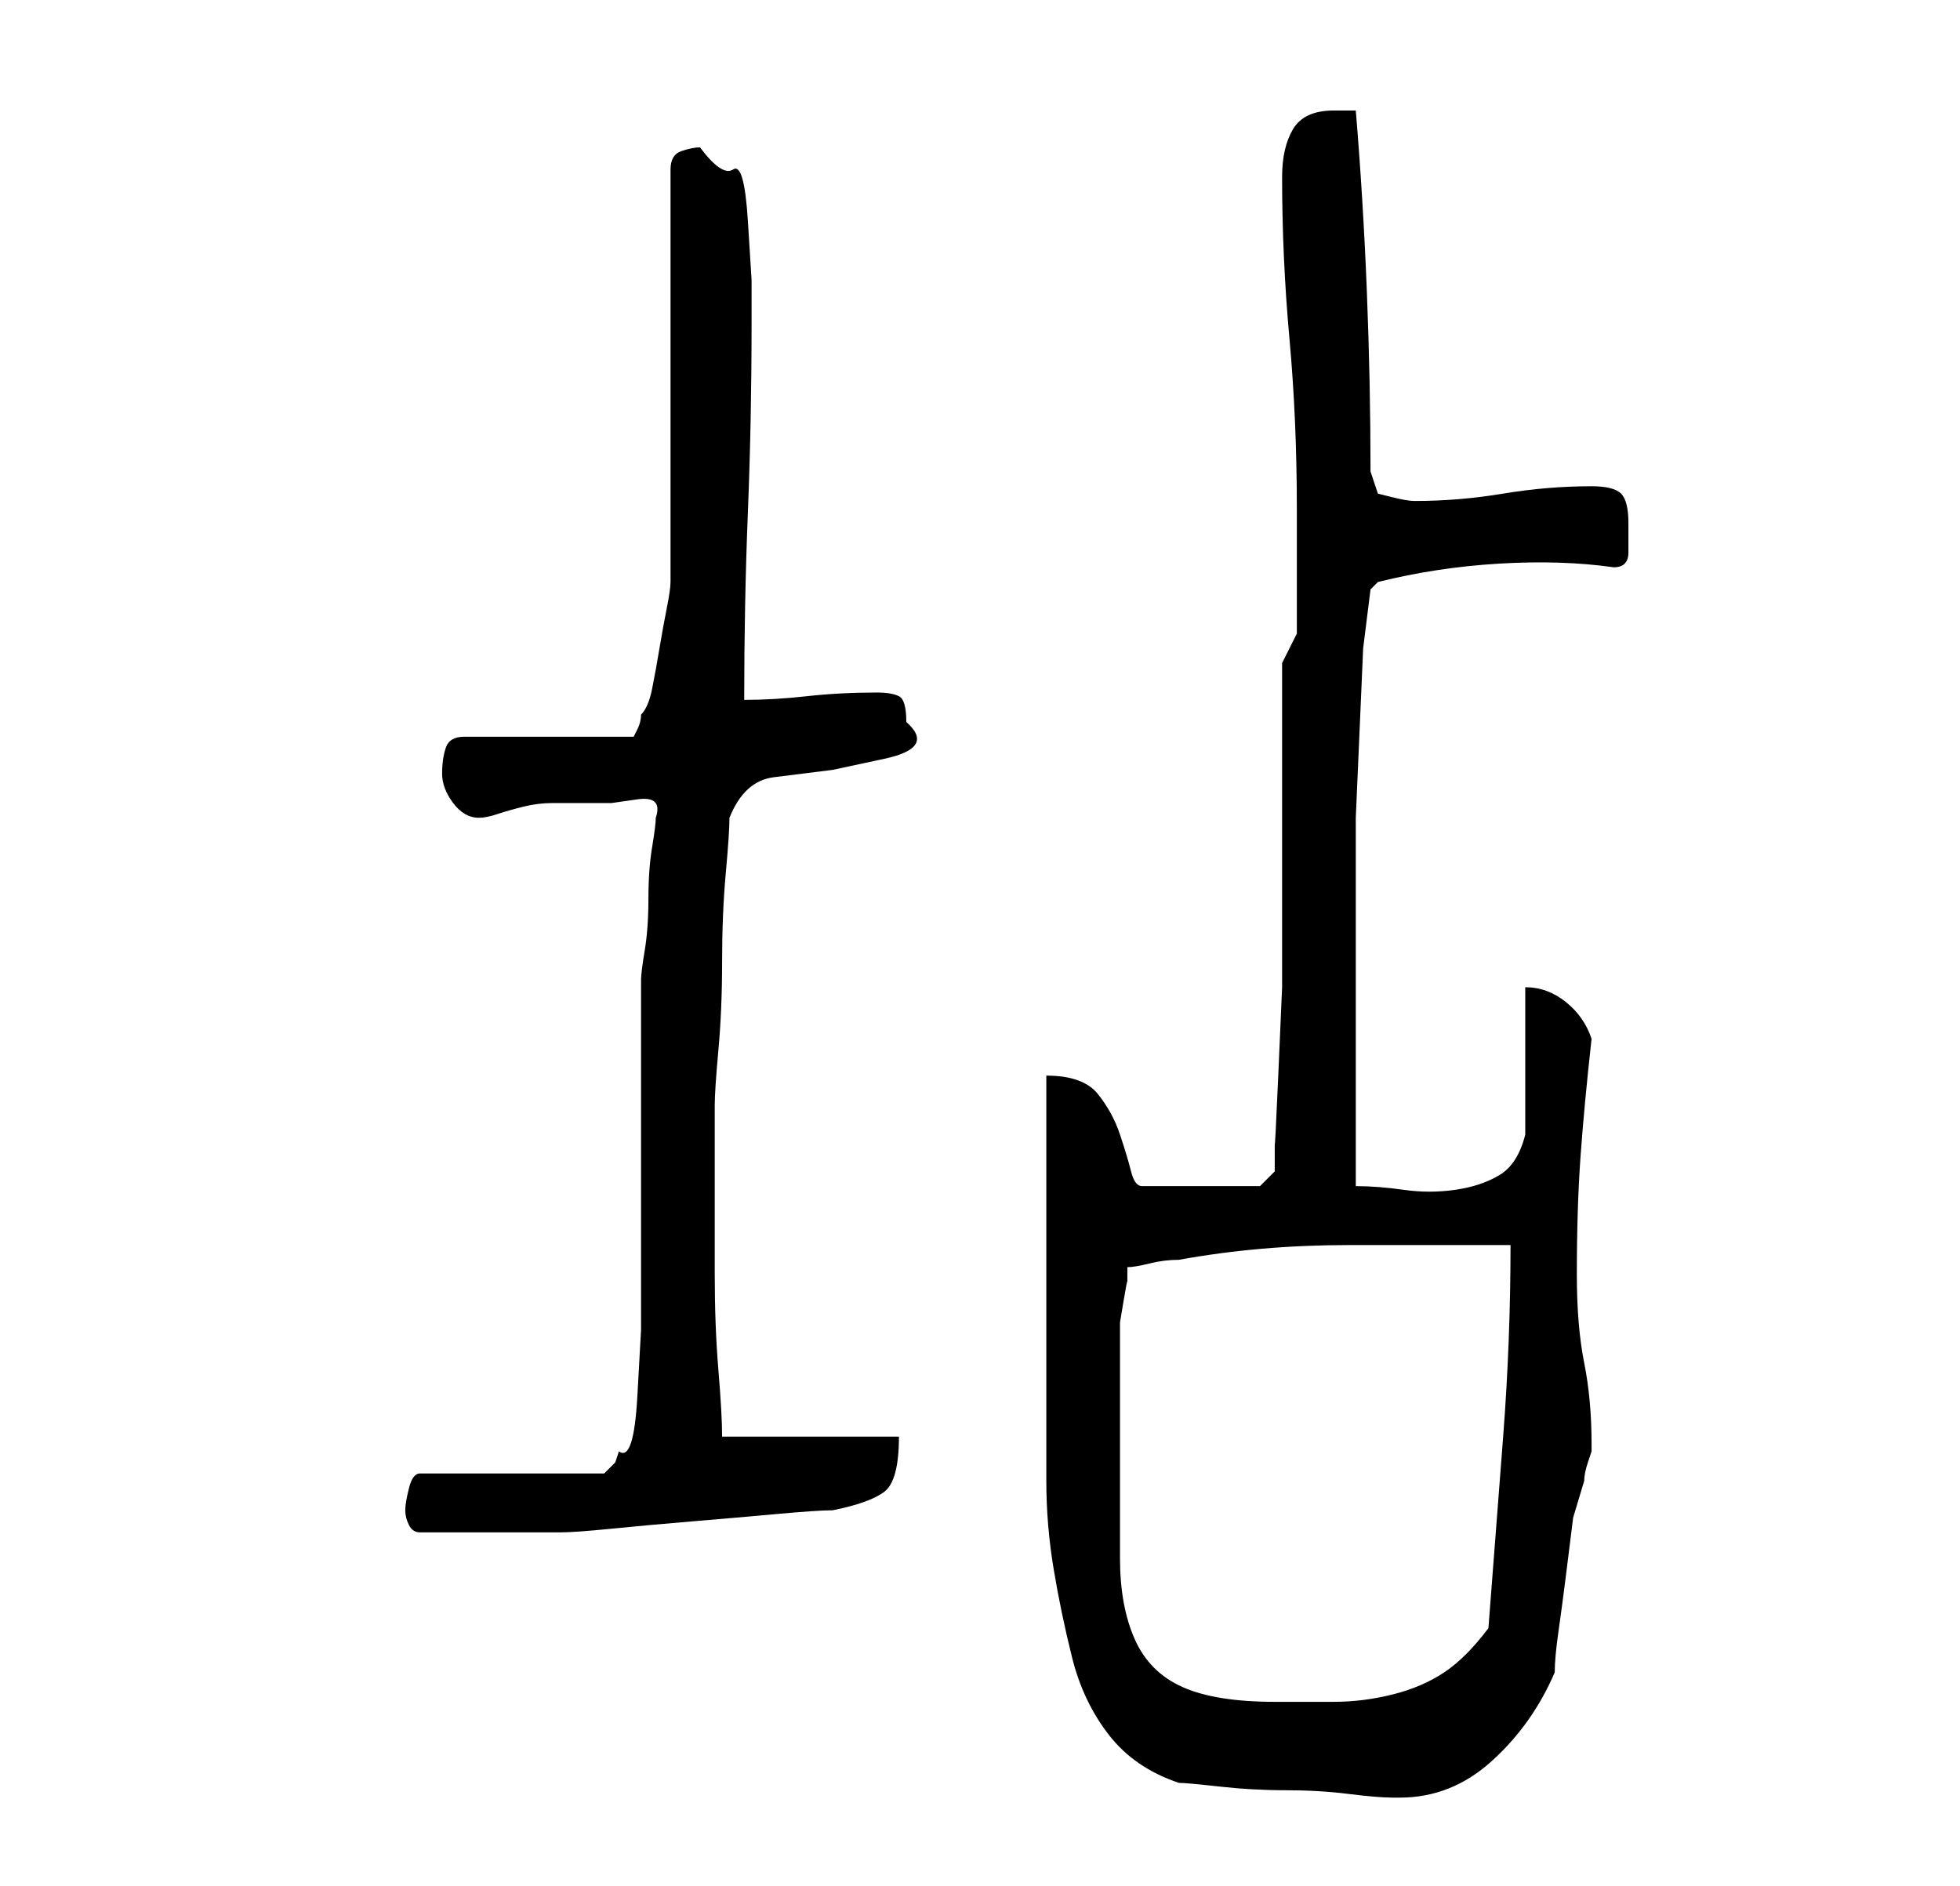 <?xml version="1.0" standalone="no"?>
<!DOCTYPE svg PUBLIC "-//W3C//DTD SVG 1.1//EN" "http://www.w3.org/Graphics/SVG/1.1/DTD/svg11.dtd" >
<svg xmlns="http://www.w3.org/2000/svg" xmlns:xlink="http://www.w3.org/1999/xlink" version="1.1" viewBox="-10 0 266 256">
   <path fill="currentColor"
d="M150 242q1 0 5.5 0.5t9 0.5t8.5 0.5t6 0.5h1q7 0 12.5 -5t8.5 -12q0 -2 0.5 -5.5t1 -7.5l1 -8t1.5 -5q0 -1 0.5 -2.5l0.5 -1.5v-1q0 -6 -1 -11t-1 -12q0 -9 0.5 -16t1.5 -16q-1 -3 -3.5 -5t-5.5 -2v4v5.5v6.5v4q-1 4 -3.5 5.5t-6 2t-7 0t-6.5 -0.5v-8.5v-12.5v-13v-9v-7
t0.5 -11.5t0.5 -11.5t1 -8l0.5 -0.5l0.5 -0.5q8 -2 16.5 -2.5t15.5 0.5q2 0 2 -2v-4q0 -3 -1 -4t-4 -1q-6 0 -12 1t-12 1q-1 0 -3 -0.5l-2 -0.5l-1 -3q0 -12 -0.5 -24.5t-1.5 -24.5h-2h-1q-4 0 -5.5 2.5t-1.5 6.5q0 11 1 22t1 23v4v6v5v2l-2 4v7v10v10v7v10t-0.5 11.5
t-0.5 9.5v4l-2 2h-16q-1 0 -1.5 -2t-1.5 -5t-3 -5.5t-7 -2.5v11v16v17v11q0 6 1 12t2.5 12t5 10.5t9.5 6.5zM142 196v-14v-2.5t0.5 -3t0.5 -2.5v-2q1 0 3 -0.5t4 -0.5q11 -2 23 -2h22q0 13 -1 26l-2 26q-3 4 -6 6t-7 3t-8 1h-8q-8 0 -12.5 -2t-6.5 -6.5t-2 -11v-15.5z
M45 205q0 1 0.5 2t1.5 1h10h9q2 0 7 -0.5t11 -1t11.5 -1t7.5 -0.5q5 -1 7 -2.5t2 -7.5h-24q0 -3 -0.5 -9t-0.5 -13v-14v-9q0 -2 0.5 -7.5t0.5 -12t0.5 -12t0.5 -7.5q2 -5 6 -5.5l8 -1t7 -1.5t3 -5q0 -3 -1 -3.5t-3 -0.5q-5 0 -9.5 0.5t-8.5 0.5q0 -13 0.5 -25.5t0.5 -25.5
v-6t-0.5 -8t-2 -7t-4.5 -3q-1 0 -2.5 0.5t-1.5 2.5v56q0 1 -0.5 3.5t-1 5.5t-1 5.5t-1.5 3.5q0 1 -0.5 2l-0.5 1h-23q-2 0 -2.5 1.5t-0.5 3.5t1.5 4t3.5 2q1 0 2.5 -0.5t3.5 -1t4 -0.5h3h2h3t3.5 -0.5t2.5 2.5q0 1 -0.5 4t-0.5 7t-0.5 7t-0.5 4v6v9v10v5v8v9.5t-0.5 9
t-2.5 7.5l-0.5 1.5t-1.5 1.5h-25q-1 0 -1.5 2t-0.5 3z" />
</svg>
